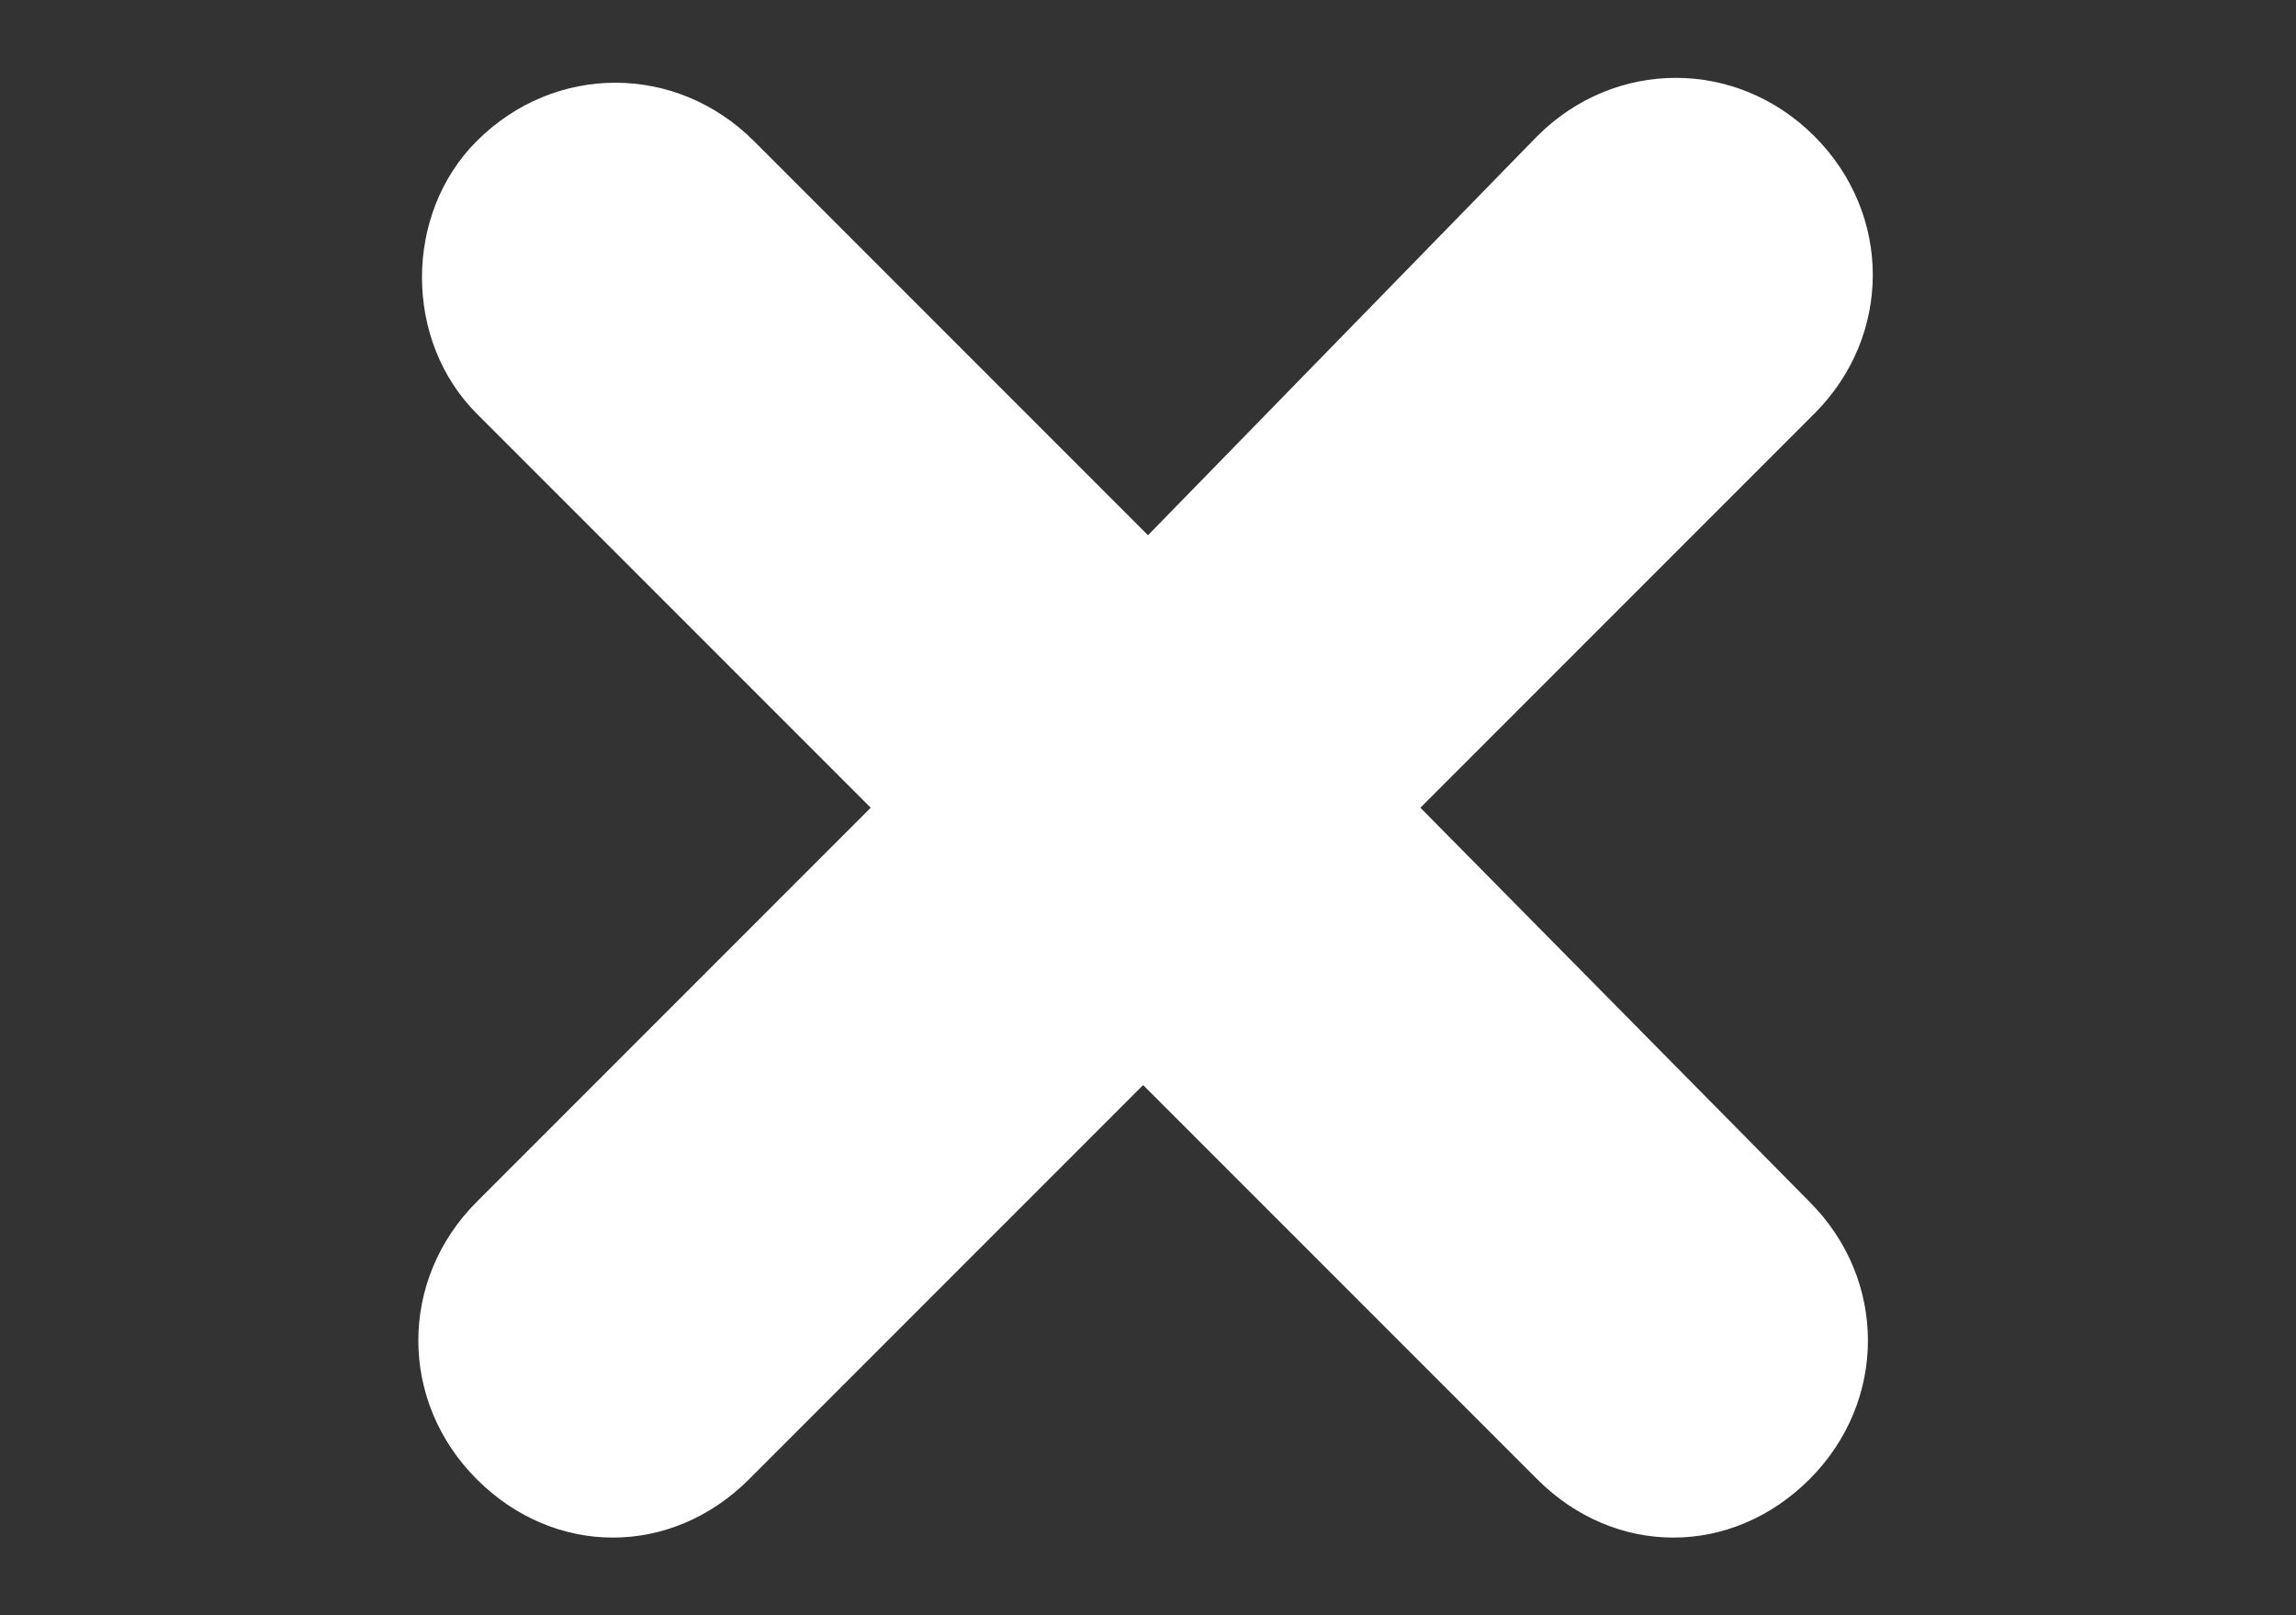 <?xml version="1.0" encoding="utf-8"?>
<!-- Generator: Adobe Illustrator 28.1.0, SVG Export Plug-In . SVG Version: 6.00 Build 0)  -->
<svg version="1.1" id="Capa_1" xmlns="http://www.w3.org/2000/svg" xmlns:xlink="http://www.w3.org/1999/xlink" x="0px" y="0px"
	 viewBox="0 0 47.2 33.2" style="enable-background:new 0 0 47.2 33.2;" xml:space="preserve">
<rect x="0" y="0" width="47.2" height="33.2" fill="#333333" stroke="none"/>
<style type="text/css">
	.st0{fill:#FFFFFF;}
</style>
<path class="st0" d="M29.2,16.6l8.1-8.1c1.6-1.6,1.6-4.1,0-5.7c-1.6-1.6-4.1-1.6-5.7,0L23.6,11l-8.1-8.1c-1.6-1.6-4.1-1.6-5.7,0
	C8.3,4.4,8.3,7,9.8,8.5l8.1,8.1l-8.1,8.1c-1.6,1.6-1.6,4.1,0,5.7c0.8,0.8,1.8,1.2,2.8,1.2s2-0.4,2.8-1.2l8.1-8.1l8.1,8.1
	c0.8,0.8,1.8,1.2,2.8,1.2s2-0.4,2.8-1.2c1.6-1.6,1.6-4.1,0-5.7L29.2,16.6z"/>
</svg>
